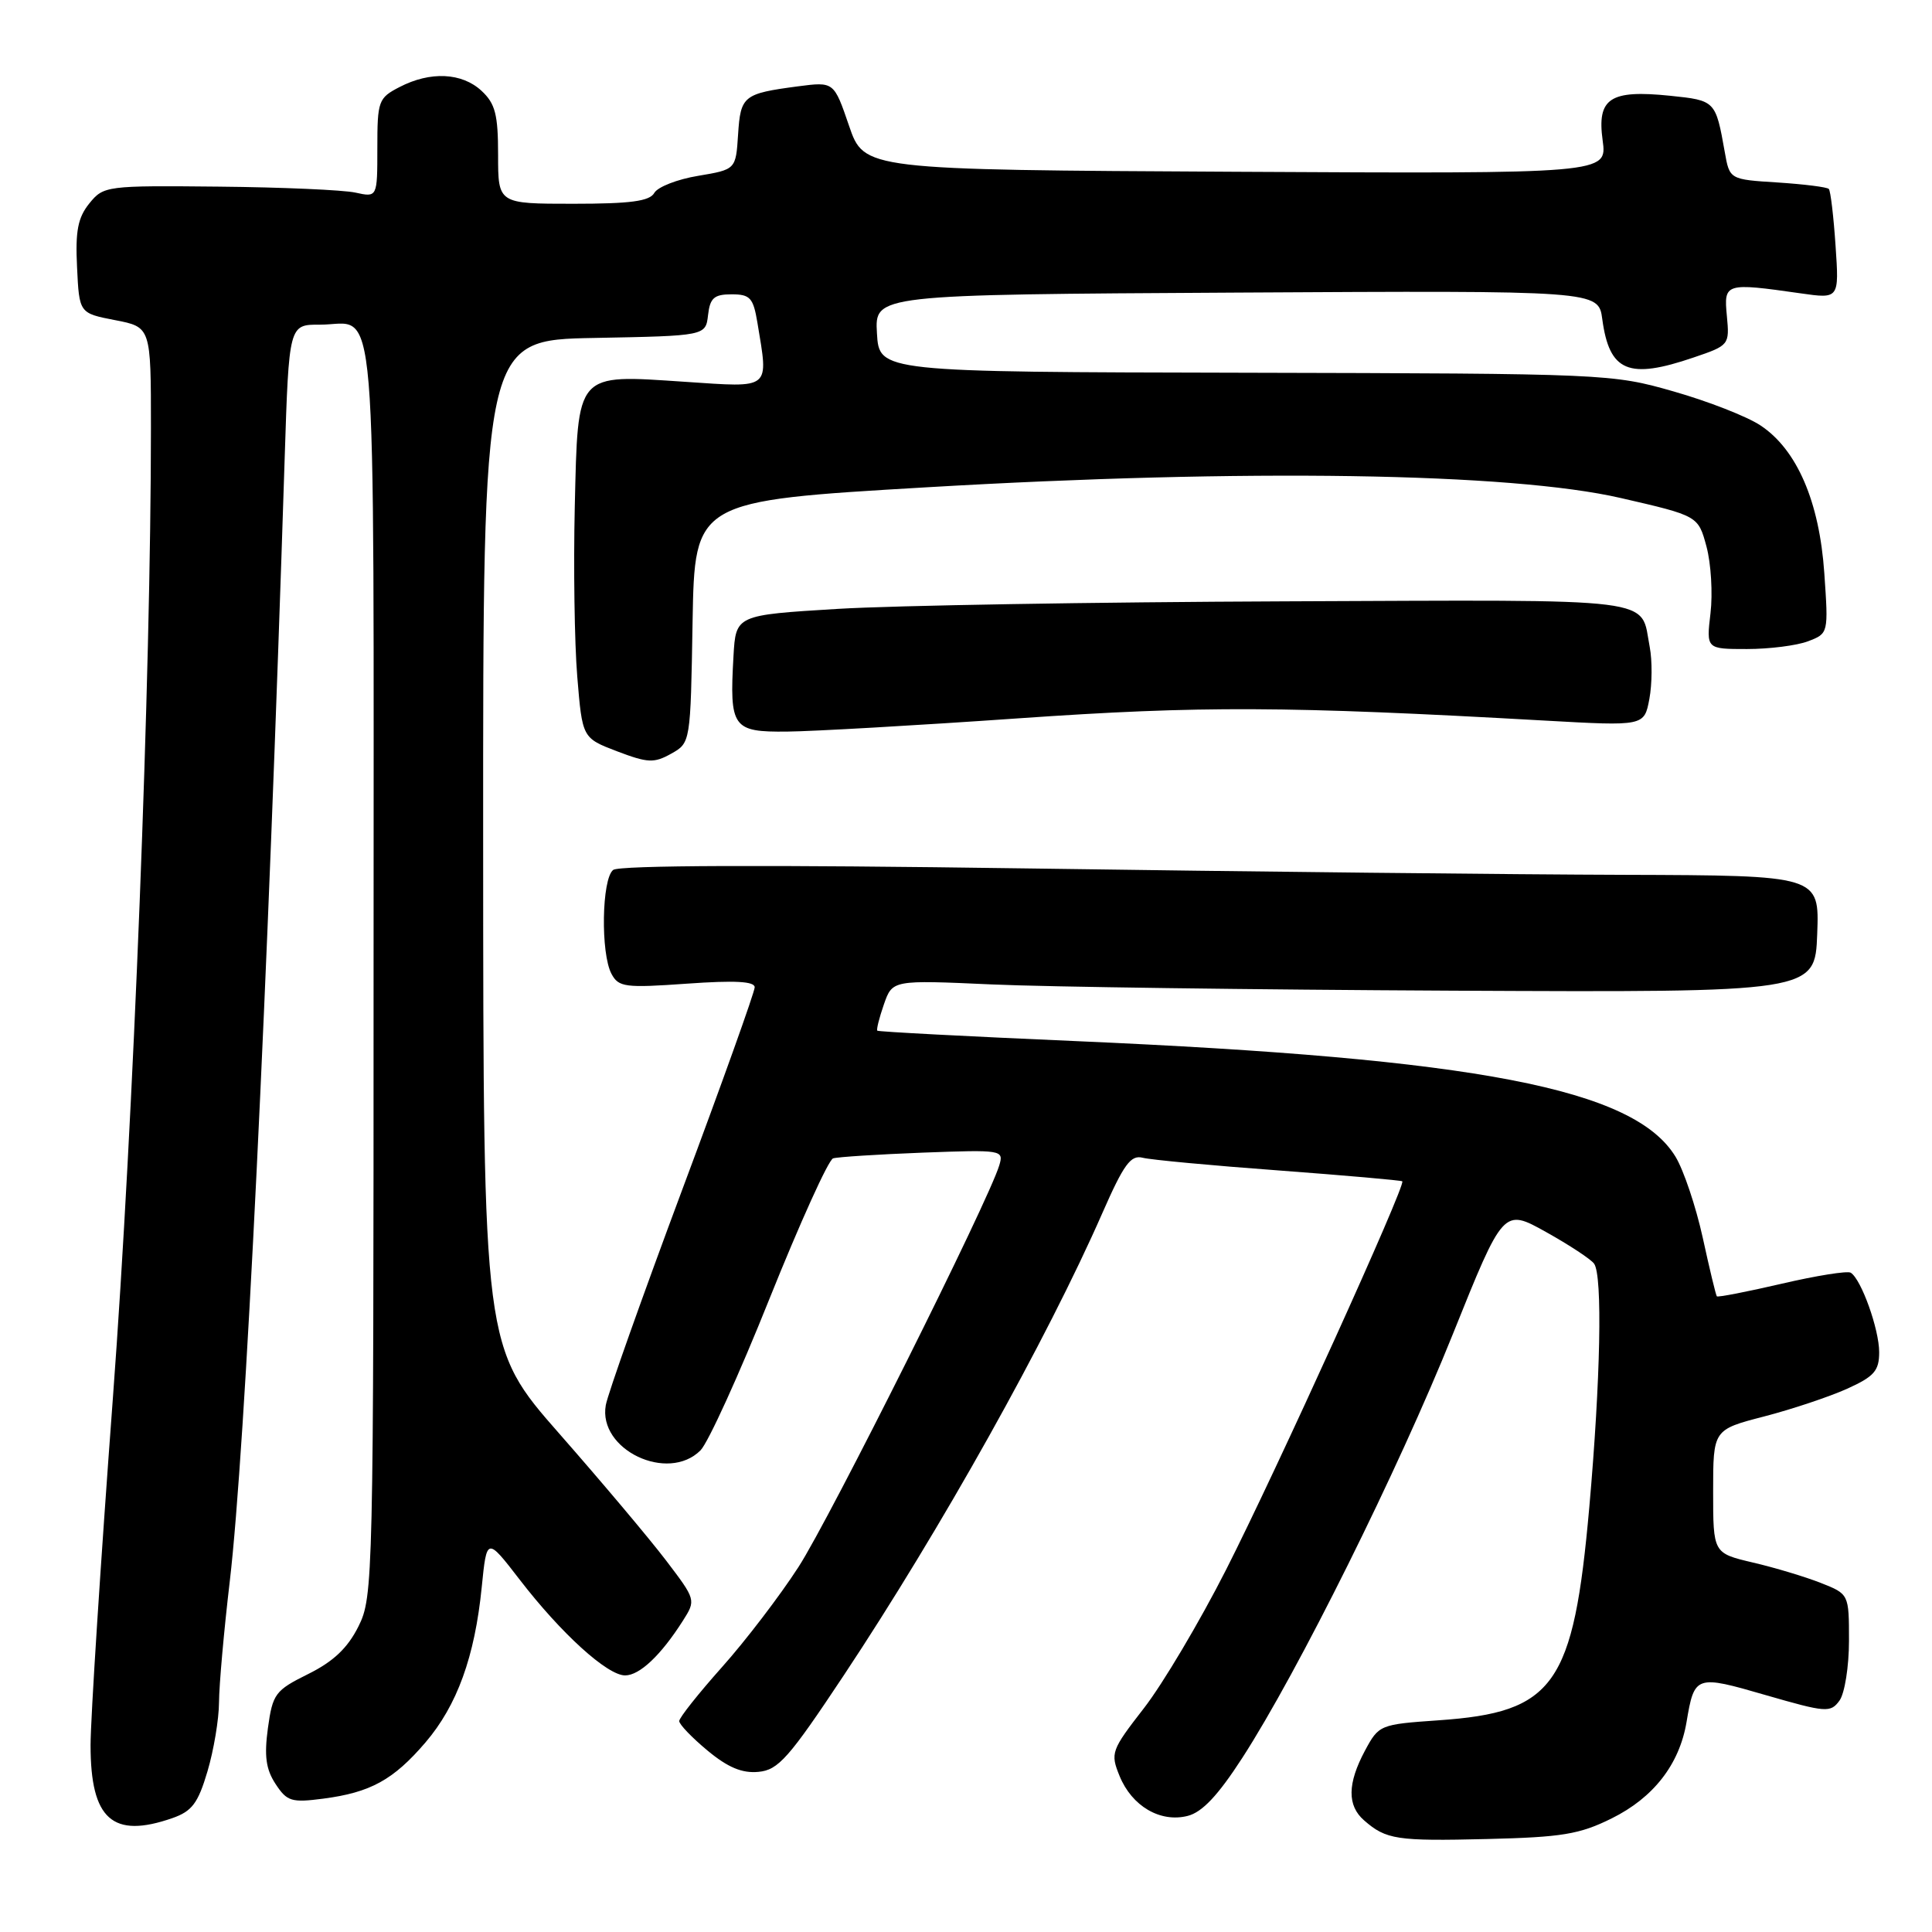 <?xml version="1.0" encoding="UTF-8" standalone="no"?>
<!DOCTYPE svg PUBLIC "-//W3C//DTD SVG 1.1//EN" "http://www.w3.org/Graphics/SVG/1.1/DTD/svg11.dtd" >
<svg xmlns="http://www.w3.org/2000/svg" xmlns:xlink="http://www.w3.org/1999/xlink" version="1.1" viewBox="0 0 256 256">
 <g >
 <path fill="currentColor"
d=" M 213.55 240.95 C 219.09 238.21 222.52 233.80 223.47 228.21 C 224.52 221.96 224.67 221.91 234.00 224.62 C 241.97 226.92 242.55 226.97 243.74 225.34 C 244.43 224.39 245.00 220.83 245.00 217.42 C 245.00 211.22 245.00 211.22 241.25 209.74 C 239.19 208.93 235.14 207.71 232.25 207.04 C 227.00 205.80 227.00 205.80 227.00 197.62 C 227.00 189.44 227.00 189.44 233.75 187.69 C 237.46 186.73 242.41 185.07 244.75 184.02 C 248.34 182.39 249.00 181.65 249.00 179.17 C 249.00 176.14 246.63 169.51 245.23 168.64 C 244.80 168.37 240.67 169.03 236.08 170.10 C 231.48 171.17 227.61 171.92 227.49 171.77 C 227.36 171.62 226.52 168.12 225.62 163.99 C 224.71 159.86 223.09 155.04 222.02 153.28 C 216.54 144.26 195.83 140.27 142.50 137.95 C 128.20 137.33 116.39 136.71 116.25 136.57 C 116.11 136.44 116.50 134.87 117.12 133.09 C 118.25 129.85 118.25 129.85 131.37 130.44 C 138.59 130.77 166.10 131.14 192.50 131.27 C 240.50 131.50 240.50 131.50 240.79 123.75 C 241.08 116.00 241.08 116.00 215.29 115.92 C 201.11 115.88 165.43 115.50 136.00 115.07 C 101.65 114.58 82.05 114.65 81.25 115.27 C 79.73 116.45 79.57 126.33 81.03 129.05 C 81.97 130.81 82.84 130.92 91.03 130.34 C 97.37 129.89 100.00 130.03 100.00 130.82 C 100.00 131.44 95.67 143.54 90.37 157.72 C 85.08 171.90 80.53 184.71 80.27 186.19 C 79.22 192.09 88.49 196.51 92.82 192.18 C 93.83 191.17 97.94 182.14 101.96 172.09 C 105.99 162.05 109.78 153.67 110.39 153.49 C 111.00 153.30 116.34 152.96 122.27 152.73 C 132.80 152.34 133.02 152.37 132.41 154.41 C 131.02 159.09 109.96 201.22 105.80 207.64 C 103.34 211.45 98.78 217.42 95.66 220.91 C 92.55 224.40 90.00 227.61 90.00 228.05 C 90.00 228.49 91.69 230.25 93.75 231.96 C 96.45 234.20 98.34 234.99 100.50 234.78 C 103.13 234.54 104.53 232.95 111.80 222.00 C 124.69 202.58 138.71 177.51 146.08 160.71 C 148.91 154.27 149.83 153.00 151.42 153.41 C 152.47 153.68 160.57 154.44 169.42 155.09 C 178.26 155.75 185.64 156.40 185.81 156.53 C 186.33 156.96 169.13 194.87 162.45 208.02 C 158.95 214.91 154.06 223.15 151.57 226.35 C 147.24 231.93 147.11 232.29 148.35 235.33 C 149.98 239.33 153.74 241.53 157.36 240.62 C 159.29 240.14 161.40 237.90 164.61 232.93 C 171.97 221.56 185.29 194.75 192.50 176.80 C 199.21 160.10 199.21 160.10 204.86 163.25 C 207.96 164.98 210.83 166.87 211.23 167.45 C 212.36 169.06 212.08 182.85 210.59 199.72 C 208.49 223.33 205.98 226.89 190.61 227.95 C 182.84 228.49 182.70 228.55 180.86 231.98 C 178.53 236.34 178.50 239.25 180.75 241.21 C 183.67 243.76 185.07 243.97 197.05 243.68 C 206.96 243.44 209.30 243.06 213.55 240.95 Z  M 22.84 240.91 C 25.44 240.00 26.24 238.94 27.49 234.72 C 28.32 231.93 29.01 227.81 29.02 225.57 C 29.03 223.33 29.67 216.10 30.45 209.50 C 32.50 192.05 35.47 131.30 37.72 60.75 C 38.29 43.00 38.29 43.00 42.39 43.02 C 50.13 43.04 49.50 35.48 49.50 128.21 C 49.50 209.50 49.45 211.60 47.50 215.50 C 46.07 218.37 44.18 220.16 40.83 221.82 C 36.46 223.99 36.13 224.43 35.50 228.98 C 35.00 232.67 35.23 234.43 36.51 236.38 C 38.03 238.70 38.62 238.88 42.84 238.33 C 49.09 237.51 52.12 235.85 56.37 230.89 C 60.57 225.98 62.91 219.52 63.83 210.32 C 64.50 203.66 64.50 203.66 68.86 209.31 C 74.36 216.45 80.47 222.00 82.83 222.00 C 84.75 222.00 87.58 219.33 90.49 214.75 C 92.23 212.01 92.21 211.97 88.24 206.75 C 86.04 203.86 79.69 196.32 74.14 190.00 C 64.04 178.50 64.04 178.50 64.02 111.78 C 64.00 45.05 64.00 45.05 78.75 44.78 C 93.50 44.50 93.50 44.50 93.82 41.75 C 94.08 39.48 94.62 39.00 96.94 39.00 C 99.40 39.00 99.81 39.46 100.36 42.75 C 101.84 51.73 102.30 51.36 90.75 50.59 C 76.18 49.62 76.59 49.16 76.16 67.17 C 75.98 75.05 76.12 85.17 76.49 89.65 C 77.16 97.79 77.16 97.79 81.76 99.55 C 85.84 101.10 86.66 101.14 88.93 99.87 C 91.50 98.43 91.50 98.43 91.77 82.40 C 92.05 66.37 92.05 66.37 122.77 64.57 C 165.00 62.09 200.19 62.63 214.76 65.99 C 225.02 68.35 225.02 68.35 226.12 72.43 C 226.72 74.67 226.96 78.64 226.65 81.25 C 226.09 86.00 226.09 86.00 231.48 86.00 C 234.45 86.00 238.09 85.54 239.58 84.97 C 242.28 83.94 242.28 83.92 241.73 75.94 C 241.08 66.46 238.10 59.56 233.27 56.37 C 231.50 55.19 226.33 53.17 221.77 51.87 C 213.61 49.53 212.85 49.50 165.00 49.39 C 116.50 49.29 116.50 49.29 116.20 44.16 C 115.90 39.04 115.90 39.04 163.85 38.77 C 211.80 38.50 211.80 38.50 212.31 42.29 C 213.25 49.25 215.78 50.32 224.41 47.37 C 229.13 45.77 229.18 45.70 228.82 41.87 C 228.40 37.50 228.58 37.44 238.60 38.87 C 243.70 39.60 243.70 39.60 243.22 32.55 C 242.96 28.67 242.56 25.30 242.33 25.04 C 242.11 24.79 239.06 24.41 235.55 24.18 C 229.18 23.78 229.18 23.78 228.54 20.14 C 227.33 13.34 227.30 13.31 221.31 12.69 C 213.32 11.87 211.59 13.01 212.36 18.61 C 212.96 23.02 212.96 23.02 163.73 22.76 C 114.50 22.50 114.50 22.50 112.50 16.66 C 110.50 10.82 110.50 10.82 105.74 11.44 C 98.50 12.40 98.13 12.69 97.80 17.82 C 97.50 22.46 97.50 22.46 92.50 23.30 C 89.76 23.75 87.15 24.77 86.70 25.56 C 86.09 26.66 83.56 27.00 75.95 27.00 C 66.00 27.00 66.00 27.00 66.00 20.54 C 66.00 15.18 65.63 13.73 63.81 12.04 C 61.21 9.62 57.02 9.42 52.95 11.53 C 50.14 12.98 50.00 13.36 50.00 19.61 C 50.00 26.16 50.00 26.16 47.09 25.52 C 45.49 25.17 37.34 24.81 28.97 24.73 C 14.08 24.58 13.72 24.63 11.84 26.95 C 10.32 28.83 9.97 30.60 10.21 35.41 C 10.50 41.50 10.50 41.50 15.25 42.42 C 20.00 43.34 20.00 43.34 20.00 56.66 C 20.00 89.67 17.69 148.60 14.96 185.22 C 13.33 207.07 12.00 227.79 12.00 231.25 C 12.00 241.07 14.91 243.67 22.84 240.91 Z  M 135.00 95.18 C 159.18 93.50 170.40 93.55 204.68 95.48 C 217.87 96.22 217.87 96.22 218.55 92.61 C 218.92 90.62 218.94 87.54 218.60 85.75 C 217.31 79.06 220.67 79.48 170.29 79.68 C 145.10 79.78 118.42 80.23 111.00 80.68 C 97.50 81.50 97.50 81.50 97.19 86.95 C 96.65 96.43 97.06 97.01 104.27 96.94 C 107.70 96.91 121.53 96.12 135.00 95.18 Z "/>
</g>
</svg>